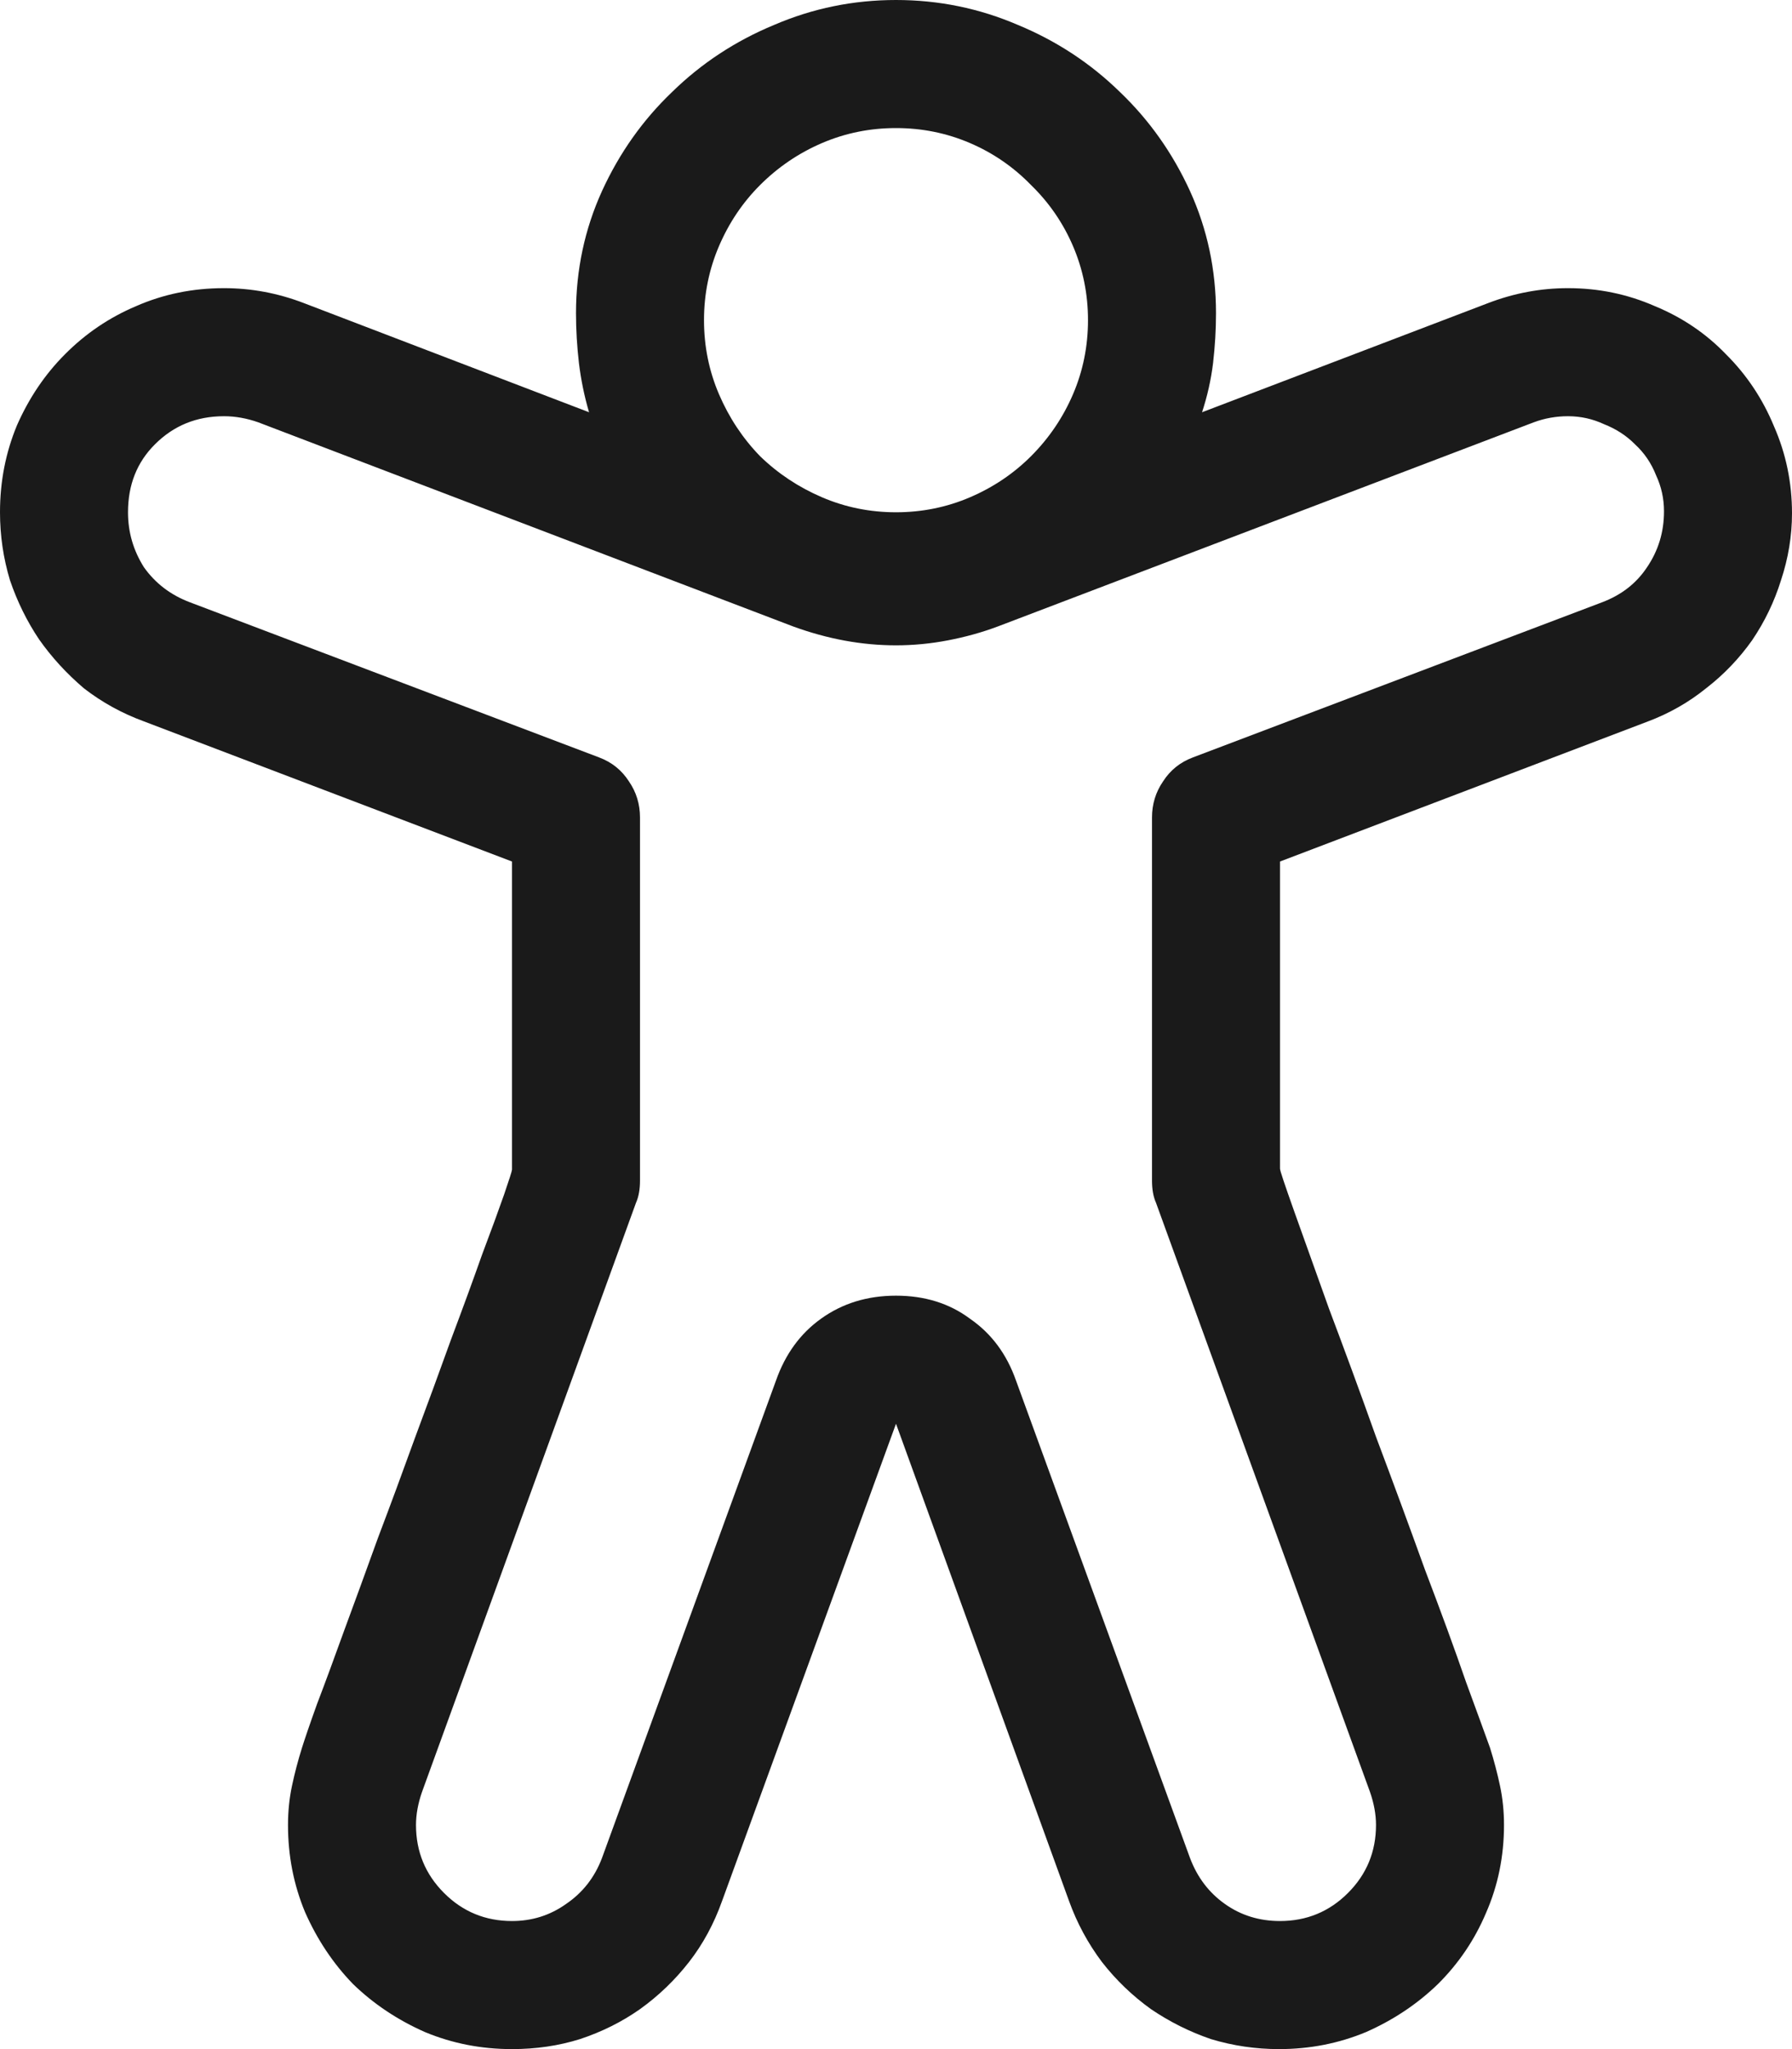 <svg width="14" height="16" viewBox="0 0 14 16" fill="none" xmlns="http://www.w3.org/2000/svg">
<path d="M14 4.008C14 4.185 13.971 4.359 13.914 4.531C13.862 4.698 13.787 4.854 13.688 5C13.588 5.141 13.469 5.266 13.328 5.375C13.193 5.484 13.042 5.57 12.875 5.633L10 6.727V9.125C10 9.141 10.037 9.25 10.109 9.453C10.182 9.656 10.273 9.911 10.383 10.219C10.497 10.521 10.62 10.854 10.75 11.219C10.885 11.578 11.013 11.925 11.133 12.258C11.258 12.586 11.365 12.878 11.453 13.133C11.547 13.388 11.609 13.56 11.641 13.648C11.672 13.747 11.698 13.846 11.719 13.945C11.74 14.044 11.75 14.146 11.75 14.25C11.75 14.495 11.703 14.724 11.609 14.938C11.521 15.146 11.396 15.331 11.234 15.492C11.073 15.648 10.885 15.773 10.672 15.867C10.458 15.956 10.232 16 9.992 16C9.81 16 9.633 15.974 9.461 15.922C9.294 15.865 9.138 15.787 8.992 15.688C8.846 15.583 8.719 15.461 8.609 15.32C8.5 15.175 8.414 15.016 8.352 14.844L7 11.117L5.641 14.844C5.578 15.021 5.492 15.18 5.383 15.32C5.273 15.461 5.146 15.583 5 15.688C4.859 15.787 4.703 15.865 4.531 15.922C4.365 15.974 4.188 16 4 16C3.76 16 3.534 15.956 3.32 15.867C3.107 15.773 2.919 15.648 2.758 15.492C2.602 15.331 2.477 15.143 2.383 14.93C2.294 14.716 2.25 14.49 2.25 14.25C2.25 14.146 2.26 14.044 2.281 13.945C2.302 13.846 2.328 13.747 2.359 13.648C2.38 13.581 2.419 13.466 2.477 13.305C2.539 13.143 2.609 12.953 2.688 12.734C2.771 12.51 2.859 12.268 2.953 12.008C3.052 11.747 3.148 11.487 3.242 11.227C3.341 10.961 3.435 10.706 3.523 10.461C3.617 10.211 3.698 9.99 3.766 9.797C3.839 9.604 3.896 9.448 3.938 9.328C3.979 9.208 4 9.143 4 9.133V6.727L1.125 5.633C0.953 5.57 0.797 5.484 0.656 5.375C0.521 5.26 0.404 5.133 0.305 4.992C0.211 4.852 0.135 4.698 0.078 4.531C0.026 4.359 0 4.182 0 4C0 3.76 0.044 3.534 0.133 3.32C0.227 3.107 0.352 2.922 0.508 2.766C0.669 2.604 0.854 2.479 1.062 2.391C1.276 2.297 1.505 2.25 1.75 2.25C1.964 2.25 2.172 2.289 2.375 2.367L4.602 3.219C4.565 3.094 4.539 2.966 4.523 2.836C4.508 2.706 4.5 2.576 4.5 2.445C4.5 2.107 4.568 1.789 4.703 1.492C4.839 1.195 5.021 0.938 5.25 0.719C5.479 0.495 5.745 0.32 6.047 0.195C6.349 0.065 6.667 0 7 0C7.333 0 7.651 0.065 7.953 0.195C8.255 0.32 8.521 0.495 8.75 0.719C8.979 0.938 9.161 1.195 9.297 1.492C9.432 1.789 9.5 2.107 9.5 2.445C9.5 2.576 9.492 2.706 9.477 2.836C9.461 2.966 9.432 3.094 9.391 3.219L11.625 2.367C11.828 2.289 12.037 2.25 12.25 2.25C12.49 2.25 12.716 2.297 12.93 2.391C13.143 2.479 13.328 2.604 13.484 2.766C13.646 2.927 13.771 3.115 13.859 3.328C13.953 3.542 14 3.768 14 4.008ZM5.5 2.5C5.5 2.703 5.539 2.896 5.617 3.078C5.695 3.26 5.802 3.422 5.938 3.562C6.078 3.698 6.24 3.805 6.422 3.883C6.604 3.961 6.797 4 7 4C7.203 4 7.396 3.961 7.578 3.883C7.76 3.805 7.919 3.698 8.055 3.562C8.195 3.422 8.305 3.26 8.383 3.078C8.461 2.896 8.5 2.703 8.5 2.5C8.5 2.297 8.461 2.104 8.383 1.922C8.305 1.74 8.195 1.581 8.055 1.445C7.919 1.305 7.76 1.195 7.578 1.117C7.396 1.039 7.203 1 7 1C6.797 1 6.604 1.039 6.422 1.117C6.24 1.195 6.078 1.305 5.938 1.445C5.802 1.581 5.695 1.74 5.617 1.922C5.539 2.104 5.5 2.297 5.5 2.5ZM13 3.992C13 3.893 12.979 3.799 12.938 3.711C12.901 3.617 12.846 3.536 12.773 3.469C12.706 3.401 12.625 3.349 12.531 3.312C12.443 3.271 12.349 3.25 12.25 3.25C12.156 3.25 12.068 3.266 11.984 3.297L7.797 4.891C7.672 4.938 7.542 4.974 7.406 5C7.271 5.026 7.135 5.039 7 5.039C6.734 5.039 6.466 4.99 6.195 4.891L2.016 3.297C1.927 3.266 1.839 3.25 1.75 3.25C1.536 3.25 1.357 3.323 1.211 3.469C1.07 3.609 1 3.786 1 4C1 4.156 1.042 4.299 1.125 4.43C1.214 4.555 1.333 4.646 1.484 4.703L4.68 5.914C4.779 5.951 4.857 6.013 4.914 6.102C4.971 6.185 5 6.279 5 6.383V9.219C5 9.286 4.99 9.344 4.969 9.391L3.297 13.992C3.266 14.081 3.25 14.167 3.25 14.25C3.25 14.458 3.323 14.635 3.469 14.781C3.615 14.927 3.792 15 4 15C4.156 15 4.297 14.956 4.422 14.867C4.552 14.779 4.646 14.659 4.703 14.508L6.062 10.781C6.135 10.573 6.253 10.412 6.414 10.297C6.581 10.177 6.776 10.117 7 10.117C7.224 10.117 7.417 10.177 7.578 10.297C7.745 10.412 7.865 10.573 7.938 10.781L9.297 14.508C9.354 14.659 9.445 14.779 9.57 14.867C9.695 14.956 9.839 15 10 15C10.208 15 10.385 14.927 10.531 14.781C10.677 14.635 10.75 14.458 10.75 14.25C10.75 14.167 10.734 14.081 10.703 13.992L9.031 9.391C9.01 9.344 9 9.286 9 9.219V6.383C9 6.279 9.029 6.185 9.086 6.102C9.143 6.013 9.221 5.951 9.32 5.914L12.516 4.703C12.667 4.646 12.784 4.555 12.867 4.43C12.956 4.299 13 4.154 13 3.992Z" fill="black" fill-opacity="0.896"/>
</svg>
